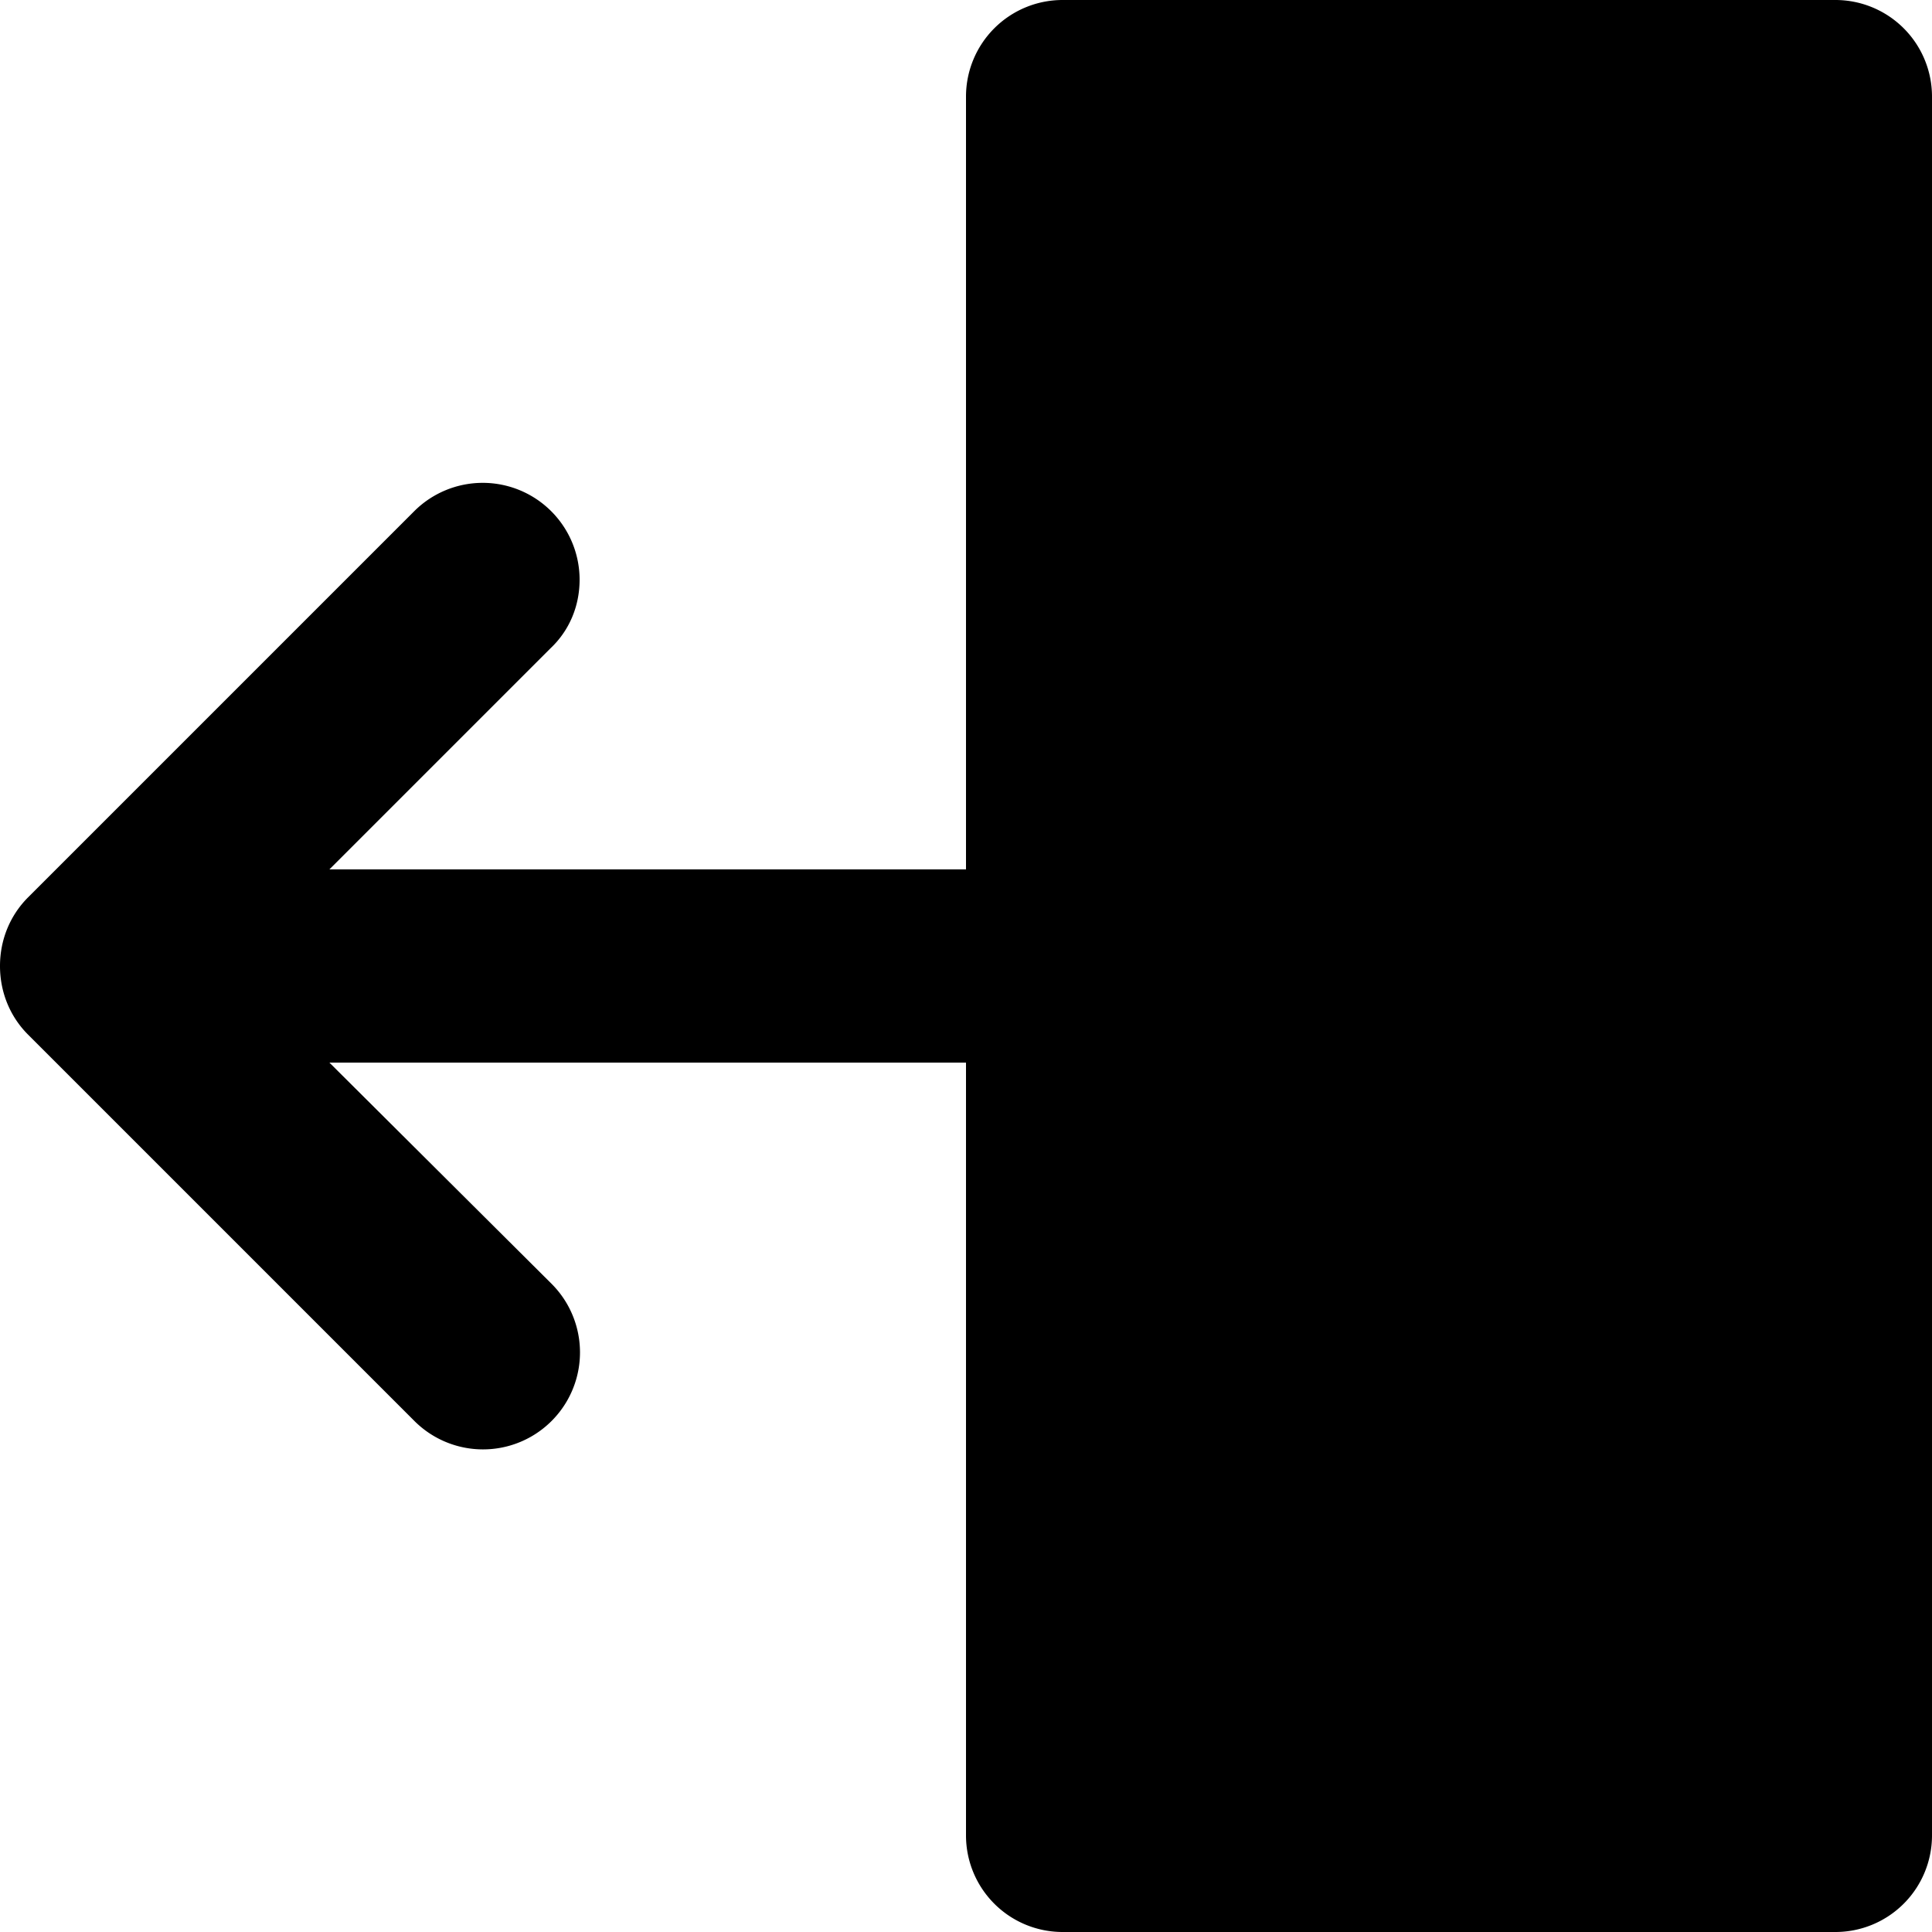 <svg xmlns="http://www.w3.org/2000/svg" viewBox="0 0 20 20">
  <path d="M11 0h8a1 1 0 0 1 1 1v18a1 1 0 0 1-1 1h-8a1 1 0 0 1-1-1V1a1 1 0 0 1 1-1m-1 9H3.41L5.7 6.71c.19-.18.3-.43.3-.71a1.003 1.003 0 0 0-1.71-.71l-4 4C.11 9.47 0 9.72 0 10s.11.53.29.71l4 4a1.003 1.003 0 0 0 1.42-1.42L3.41 11H10z"/>
</svg>
